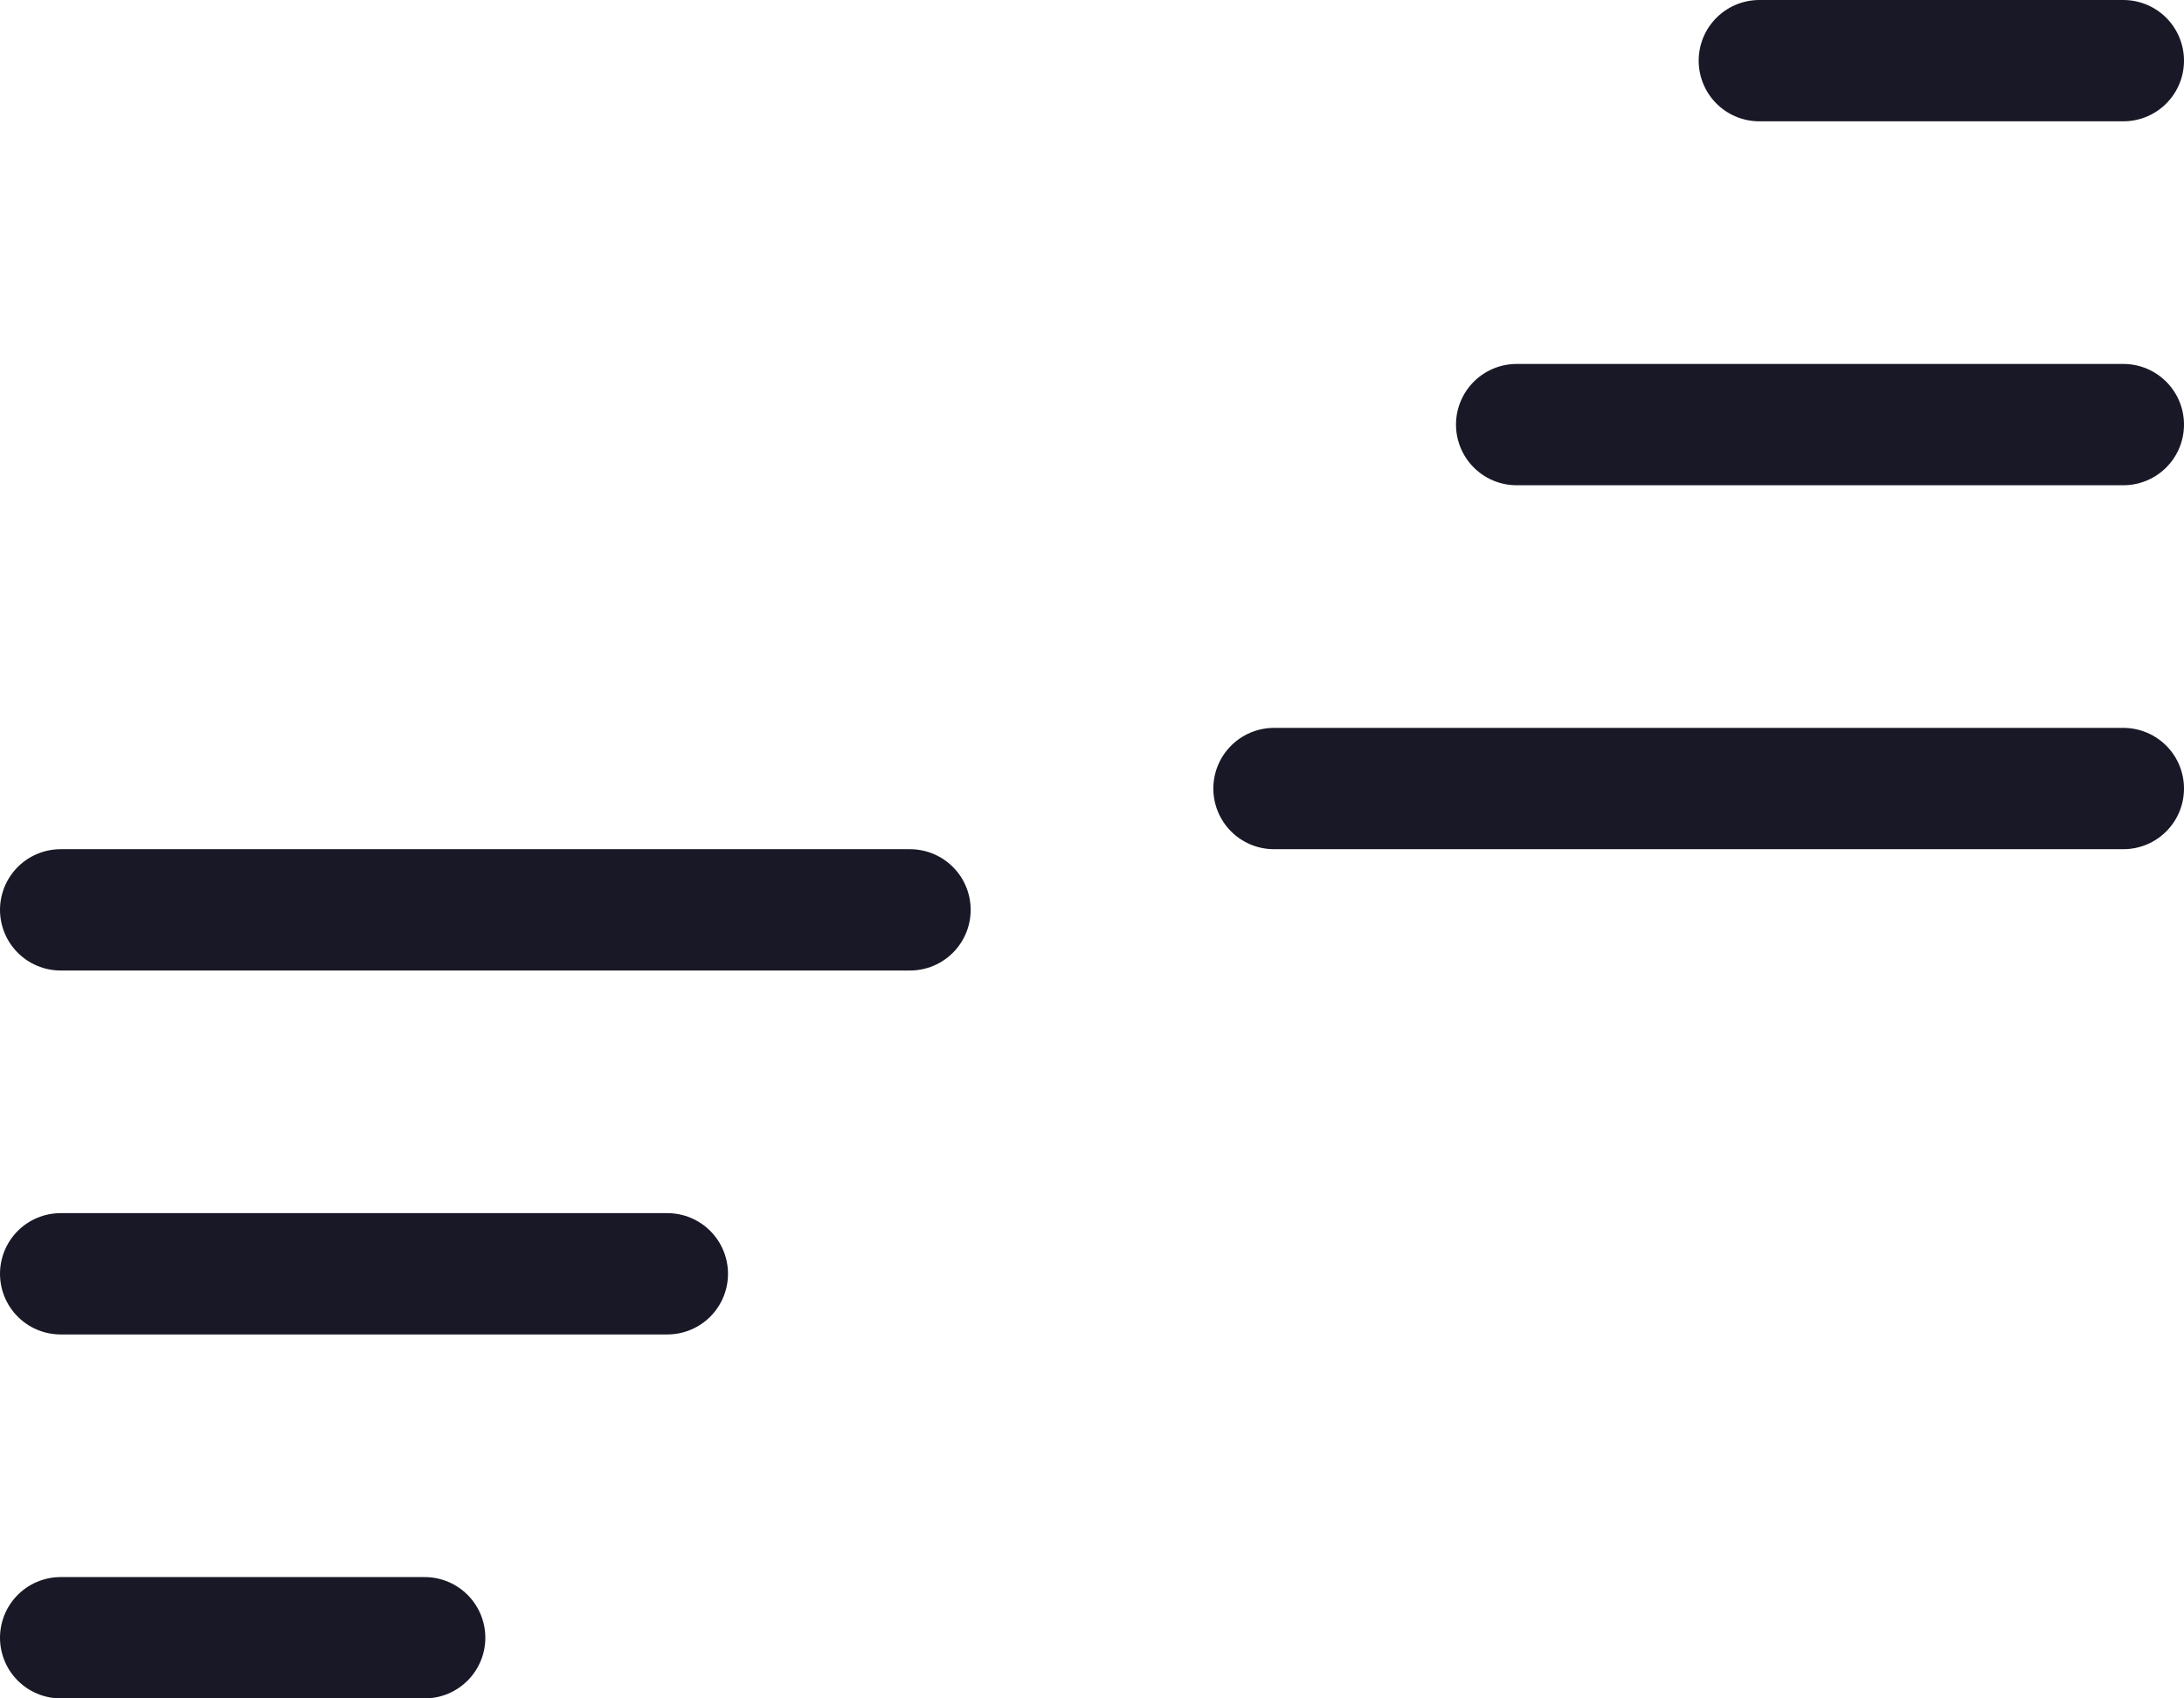 <svg width="18" height="14" viewBox="0 0 18 14" fill="none" xmlns="http://www.w3.org/2000/svg">
<line x1="17.5" y1="0.5" x2="14.5" y2="0.5" stroke="#191826" stroke-linecap="round"/>
<line x1="17.5" y1="3.5" x2="12.5" y2="3.5" stroke="#191826" stroke-linecap="round"/>
<line x1="17.5" y1="6.5" x2="10.5" y2="6.5" stroke="#191826" stroke-linecap="round"/>
<line x1="0.5" y1="13.5" x2="3.5" y2="13.5" stroke="#191826" stroke-linecap="round"/>
<line x1="0.5" y1="10.5" x2="5.5" y2="10.5" stroke="#191826" stroke-linecap="round"/>
<line x1="0.5" y1="7.5" x2="7.5" y2="7.5" stroke="#191826" stroke-linecap="round"/>
</svg>
